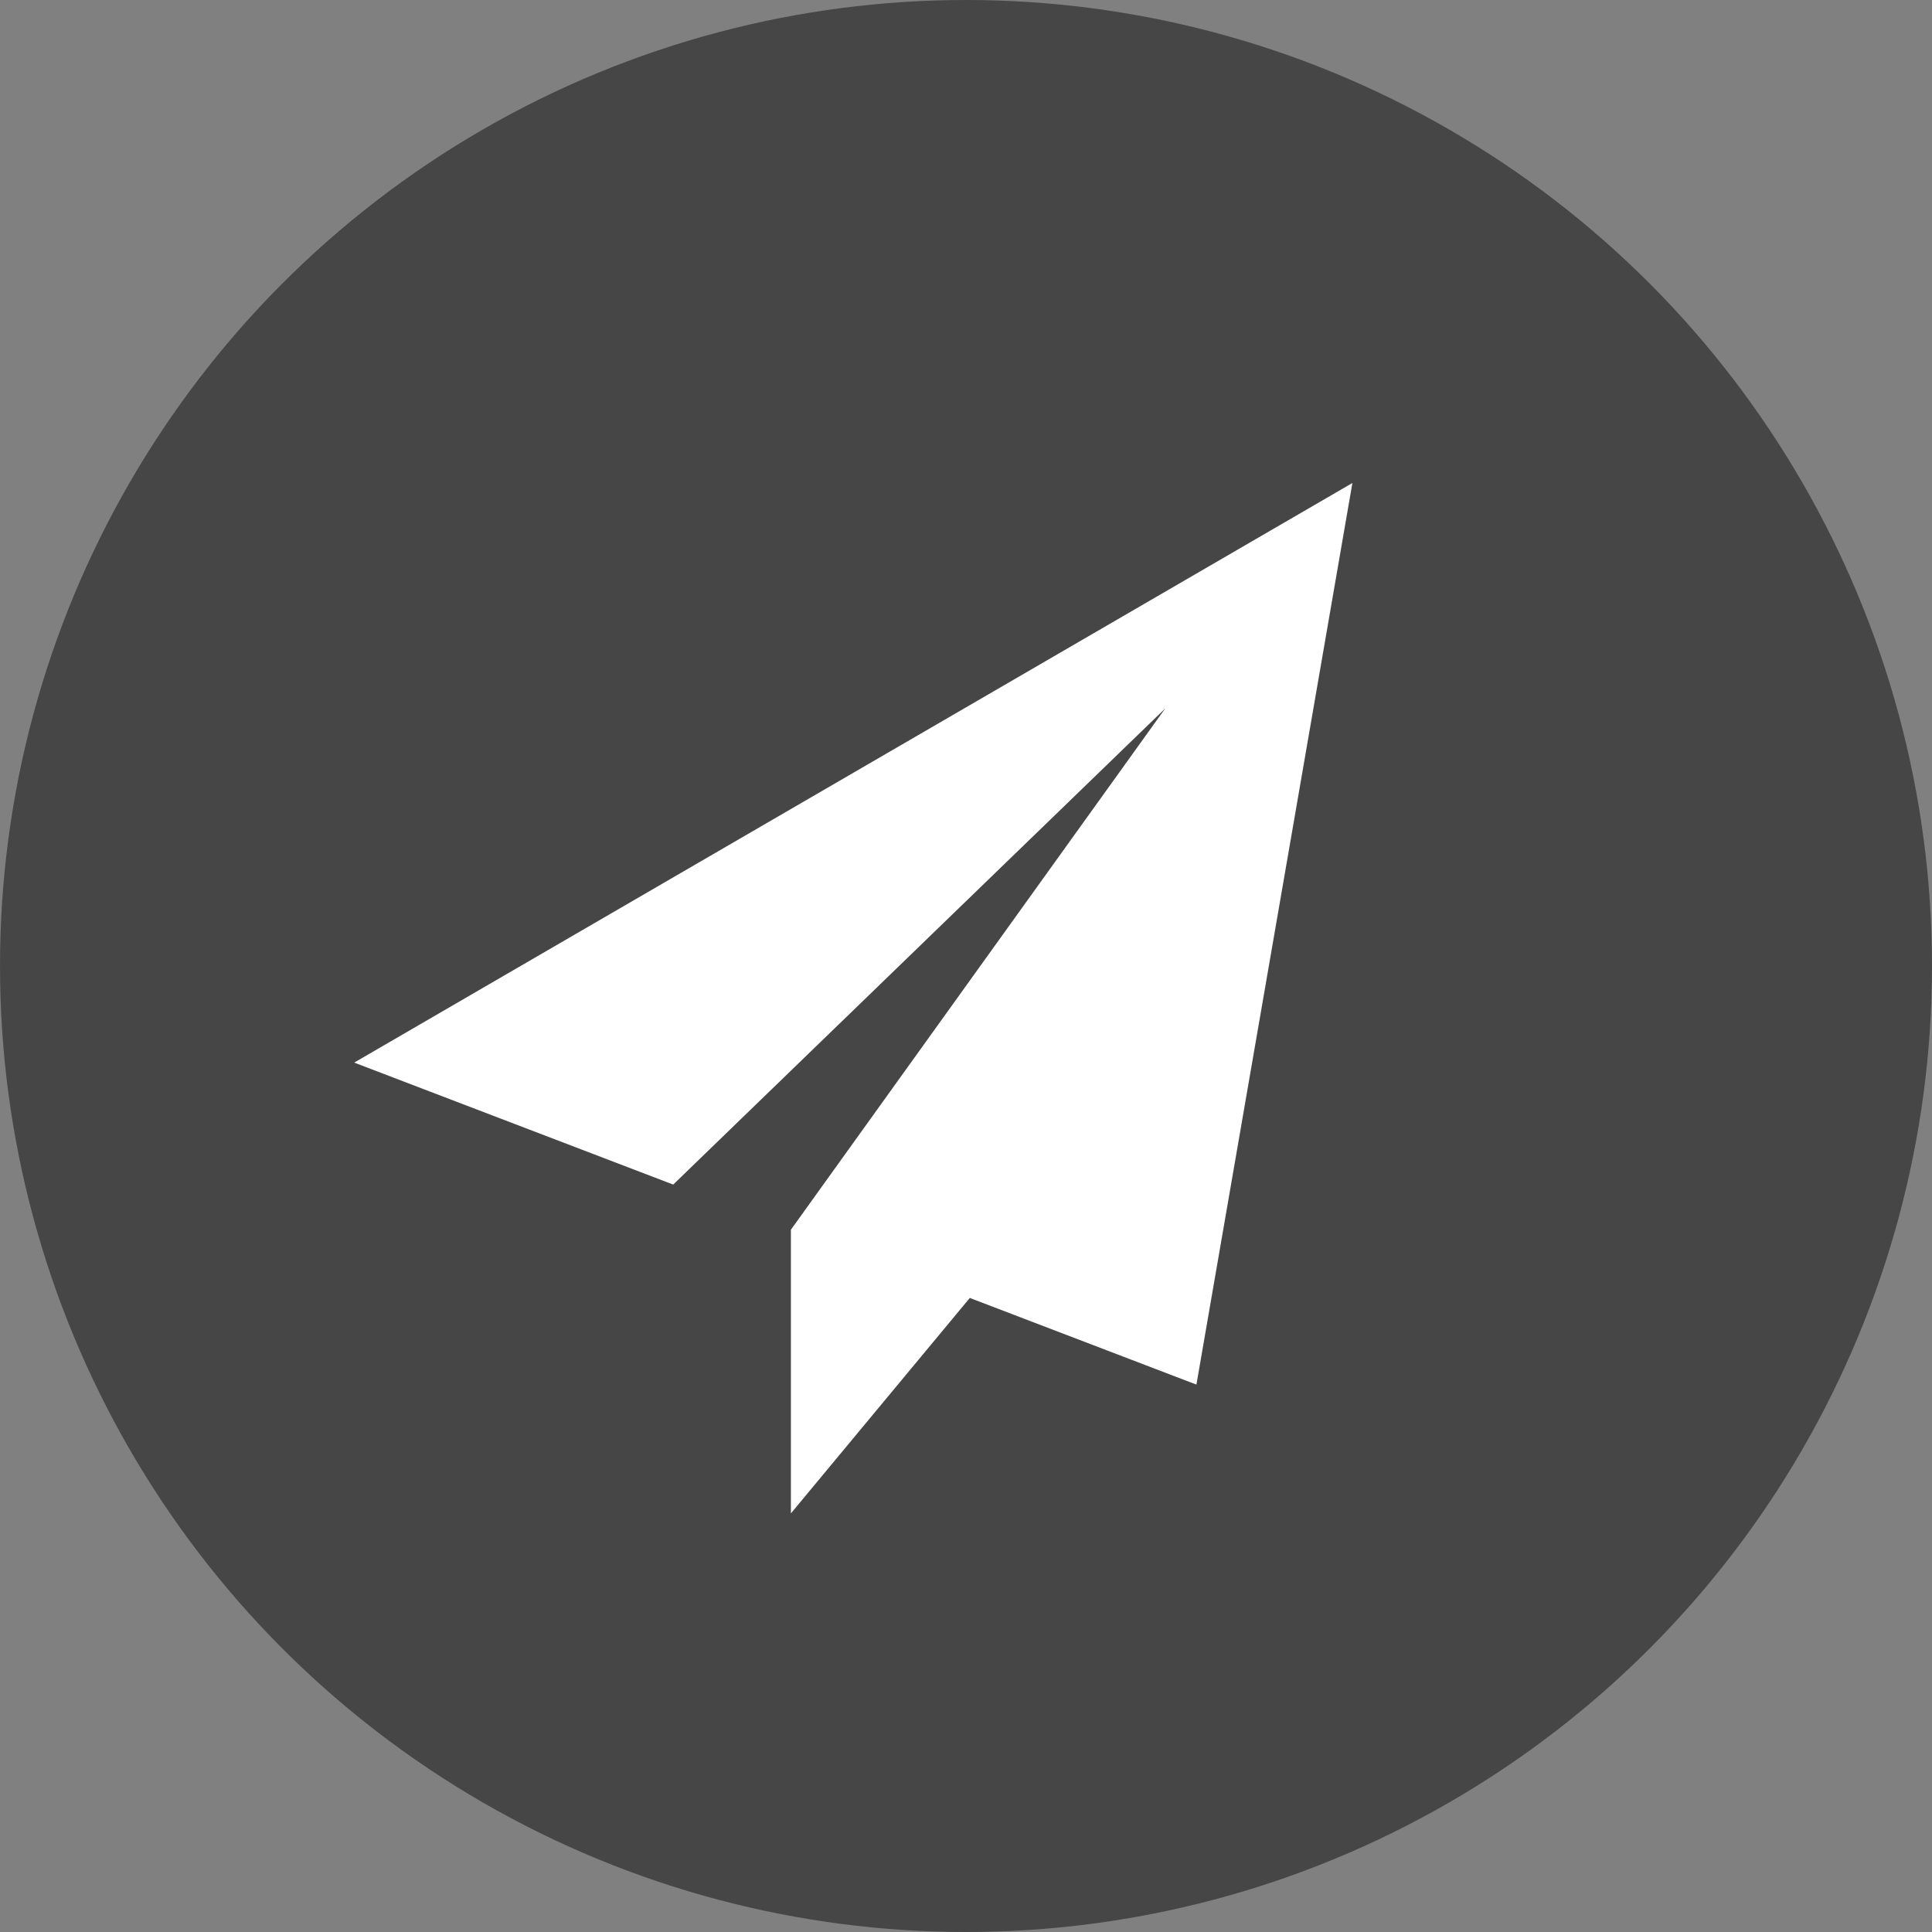 <svg width="60" height="60" viewBox="0 0 60 60" fill="none" xmlns="http://www.w3.org/2000/svg">
<rect x="0" y="0" width="60" height="60" fill="#808080" stroke="none"/>
<circle cx="30" cy="30" r="30" fill="#464646"/>
<g clip-path="url(#clip0)">
<path d="M42 15L11 33L20.907 36.788L36.188 22L24.565 38.186L24.574 38.19L24.562 38.186V47L30.118 40.309L37.156 43L42 15Z" fill="white"/>
</g>
<defs>
<clipPath id="clip0">
<rect x="11" y="15" width="31" height="32" fill="white"/>
</clipPath>
</defs>
</svg>
